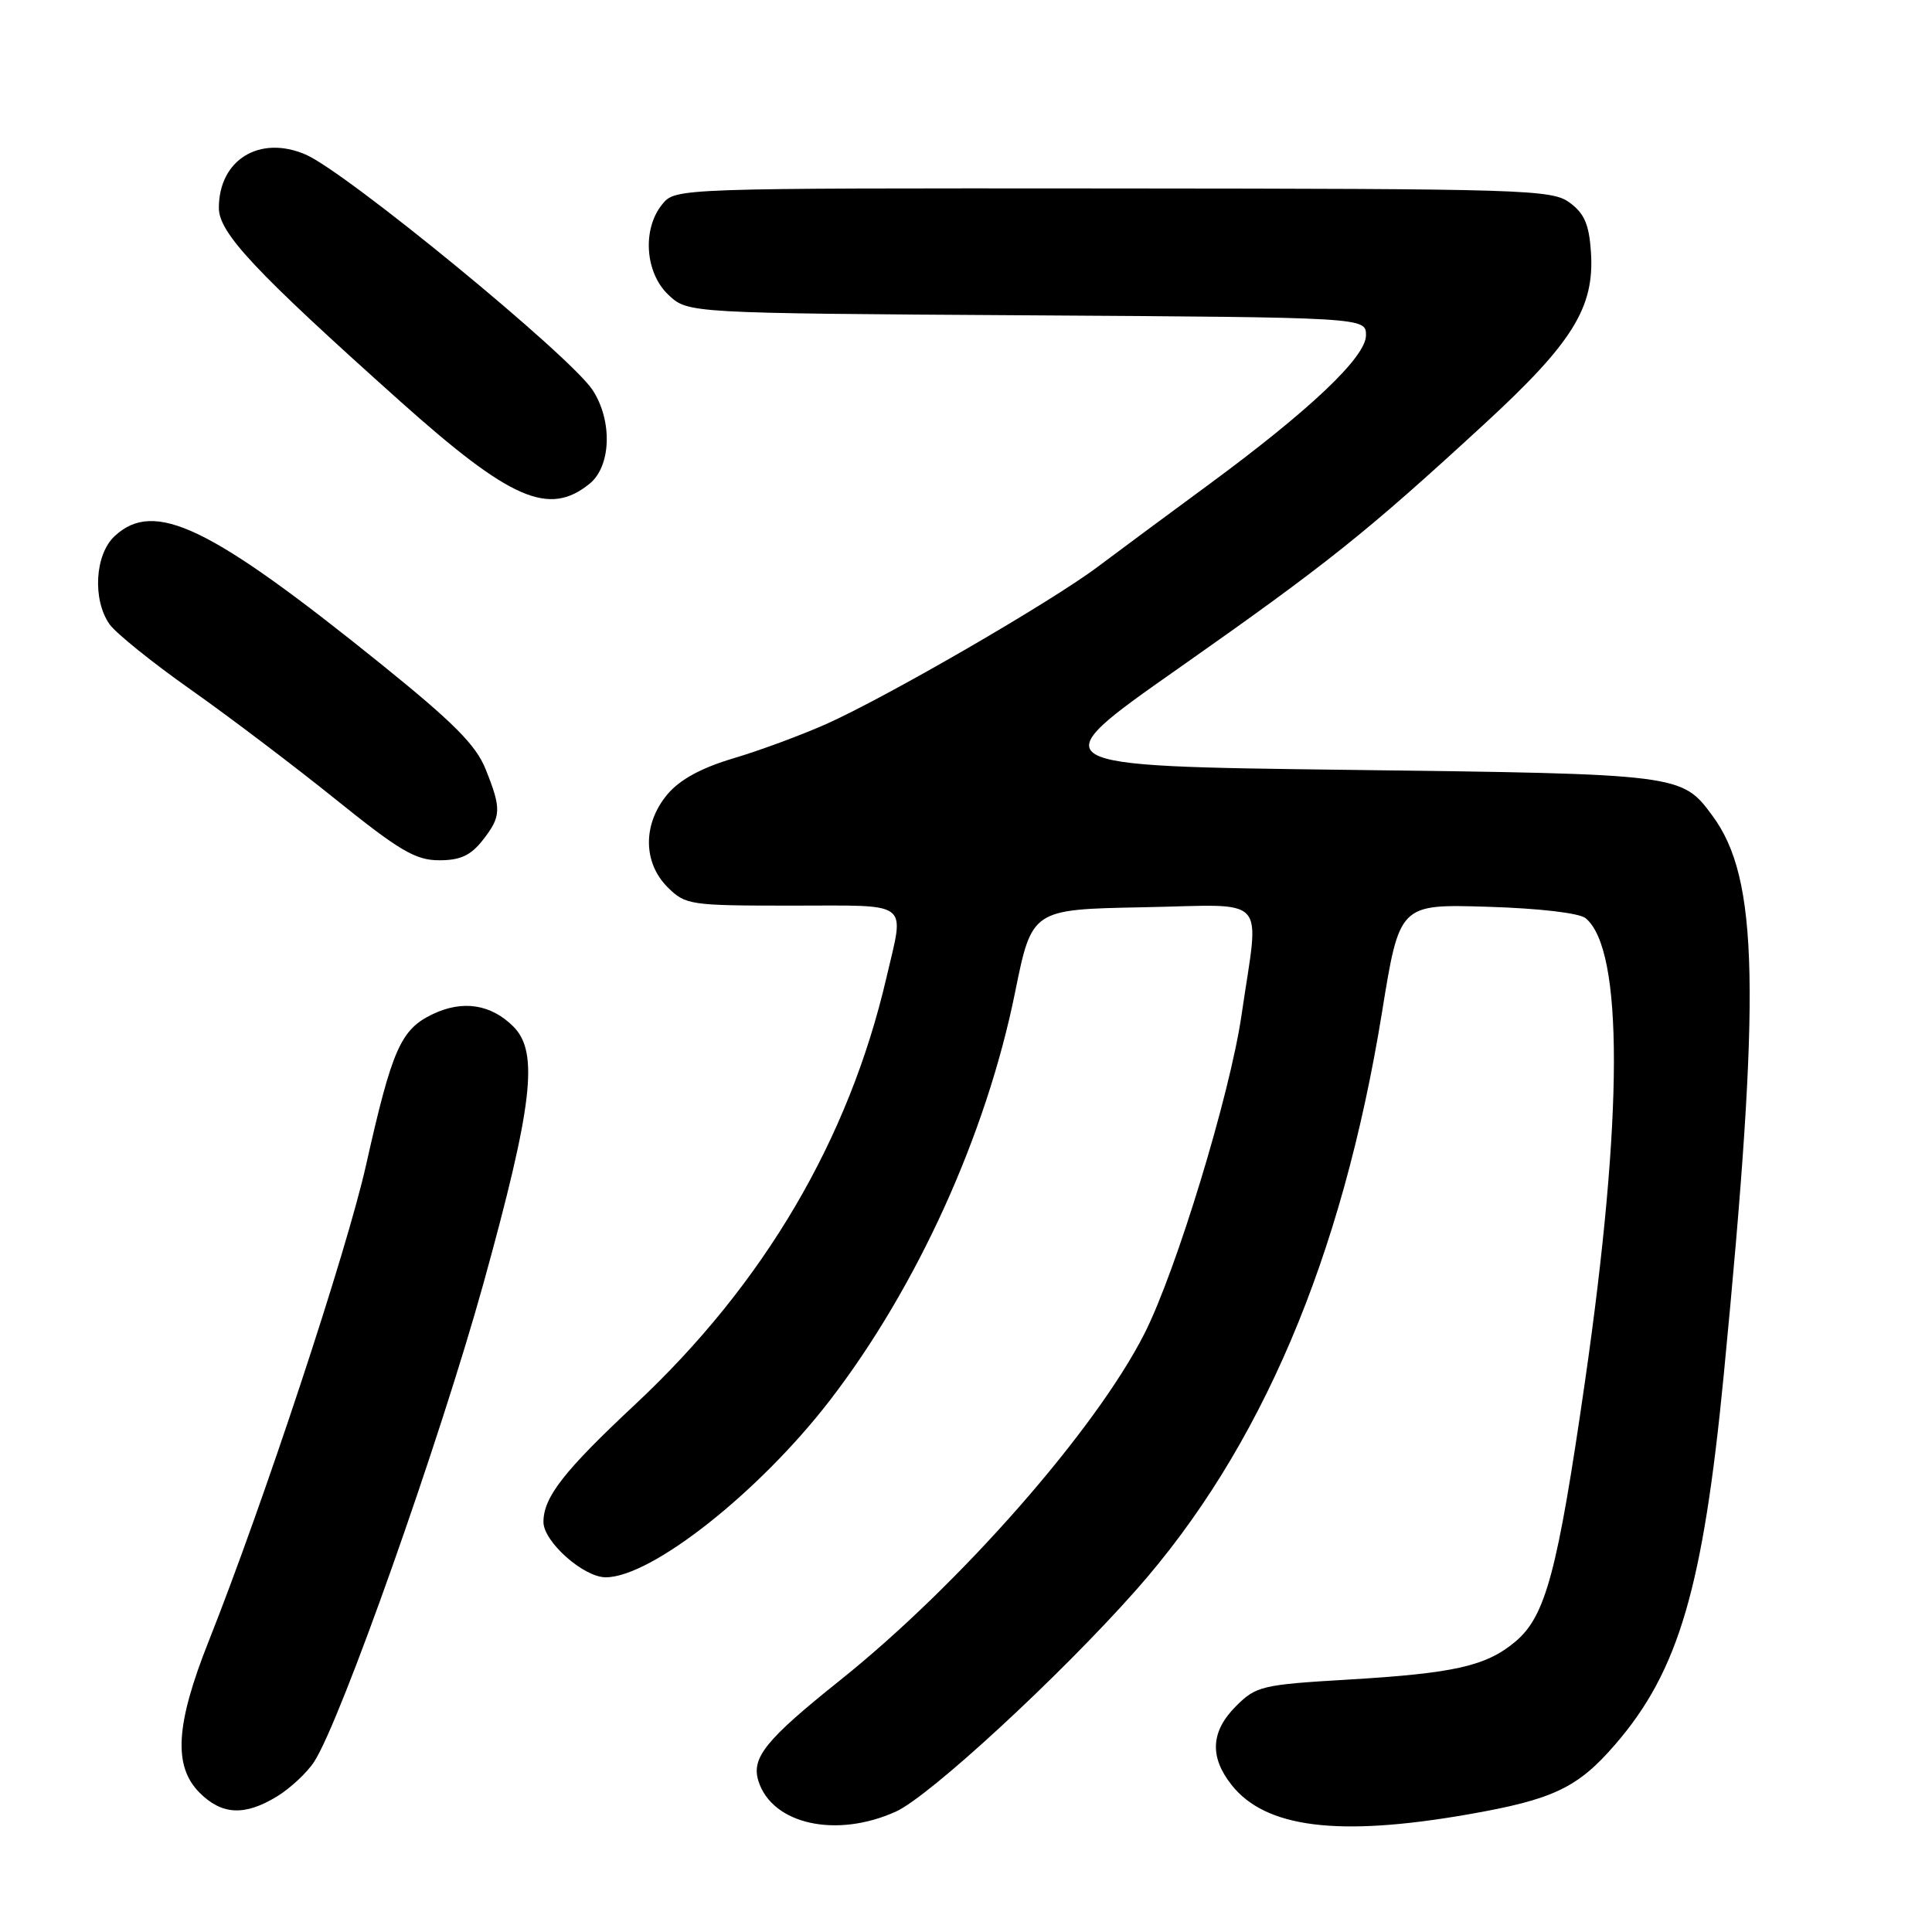<?xml version="1.0" encoding="UTF-8" standalone="no"?>
<!DOCTYPE svg PUBLIC "-//W3C//DTD SVG 1.1//EN" "http://www.w3.org/Graphics/SVG/1.1/DTD/svg11.dtd" >
<svg xmlns="http://www.w3.org/2000/svg" xmlns:xlink="http://www.w3.org/1999/xlink" version="1.1" viewBox="0 0 256 256">
 <g >
 <path fill="currentColor"
d=" M 118.72 240.04 C 123.17 238.02 140.40 222.13 150.50 210.73 C 167.04 192.05 177.84 166.71 183.12 134.15 C 185.44 119.80 185.44 119.80 197.07 120.15 C 203.98 120.36 209.27 120.98 210.11 121.67 C 215.13 125.84 215.10 147.84 210.01 183.12 C 206.38 208.25 204.81 214.14 200.81 217.51 C 196.93 220.77 192.74 221.72 178.54 222.56 C 167.23 223.23 166.43 223.42 163.79 226.06 C 160.44 229.41 160.24 232.76 163.17 236.49 C 167.67 242.21 177.31 243.42 194.50 240.42 C 205.81 238.45 209.07 236.90 214.05 231.12 C 222.43 221.42 225.67 210.37 228.41 182.14 C 233.35 131.20 233.05 116.39 226.90 108.08 C 222.83 102.57 222.75 102.56 178.61 102.01 C 137.72 101.50 137.72 101.50 156.11 88.59 C 175.95 74.65 181.02 70.60 196.72 56.15 C 208.39 45.41 211.29 40.74 210.81 33.42 C 210.57 29.75 209.94 28.29 208.00 26.86 C 205.64 25.11 202.27 25.01 147.50 24.97 C 89.50 24.93 89.50 24.93 87.75 27.07 C 85.07 30.36 85.47 36.16 88.58 39.08 C 91.16 41.50 91.16 41.50 136.08 41.78 C 181.00 42.06 181.00 42.06 181.00 44.43 C 181.00 47.31 173.57 54.35 160.00 64.33 C 154.78 68.17 148.25 73.00 145.50 75.07 C 139.32 79.73 117.59 92.31 109.50 95.93 C 106.20 97.40 100.66 99.45 97.19 100.48 C 92.92 101.75 90.09 103.29 88.44 105.25 C 85.17 109.14 85.17 114.26 88.45 117.55 C 90.83 119.92 91.38 120.00 104.95 120.00 C 120.91 120.00 119.85 119.20 117.46 129.53 C 112.48 150.99 101.23 170.12 84.23 186.03 C 74.71 194.93 72.02 198.38 72.01 201.66 C 72.00 204.27 77.32 209.00 80.26 209.00 C 86.30 209.00 100.53 197.77 109.92 185.61 C 121.49 170.60 130.68 150.38 134.50 131.50 C 136.73 120.50 136.73 120.50 151.37 120.22 C 168.41 119.90 166.87 118.23 164.51 134.50 C 162.98 145.03 155.86 168.40 151.65 176.70 C 145.18 189.47 127.19 209.96 111.27 222.68 C 101.45 230.53 99.52 232.92 100.50 236.01 C 102.32 241.74 110.82 243.62 118.72 240.04 Z  M 36.70 238.04 C 38.45 236.97 40.67 234.91 41.62 233.45 C 45.11 228.13 58.27 190.93 64.06 170.06 C 70.60 146.44 71.42 139.42 68.03 136.03 C 65.06 133.06 61.31 132.48 57.34 134.38 C 53.10 136.40 51.96 138.98 48.51 154.35 C 45.95 165.79 34.91 199.19 27.64 217.50 C 23.26 228.53 22.94 234.03 26.45 237.55 C 29.41 240.50 32.42 240.65 36.70 238.04 Z  M 63.93 111.37 C 66.43 108.19 66.47 107.22 64.36 101.95 C 63.08 98.73 60.11 95.75 50.49 87.99 C 27.77 69.67 20.44 66.15 15.19 71.04 C 12.57 73.47 12.23 79.45 14.51 82.71 C 15.34 83.89 20.18 87.79 25.26 91.37 C 30.34 94.95 39.00 101.51 44.50 105.94 C 52.93 112.73 55.08 113.99 58.18 113.99 C 60.96 114.00 62.36 113.36 63.93 111.37 Z  M 78.12 64.10 C 80.99 61.78 81.18 55.74 78.52 51.68 C 75.56 47.15 45.89 22.80 40.50 20.48 C 34.41 17.85 29.00 21.17 29.00 27.55 C 29.00 30.86 33.74 35.92 53.00 53.15 C 67.65 66.25 72.73 68.47 78.12 64.10 Z "/>
</g>
</svg>